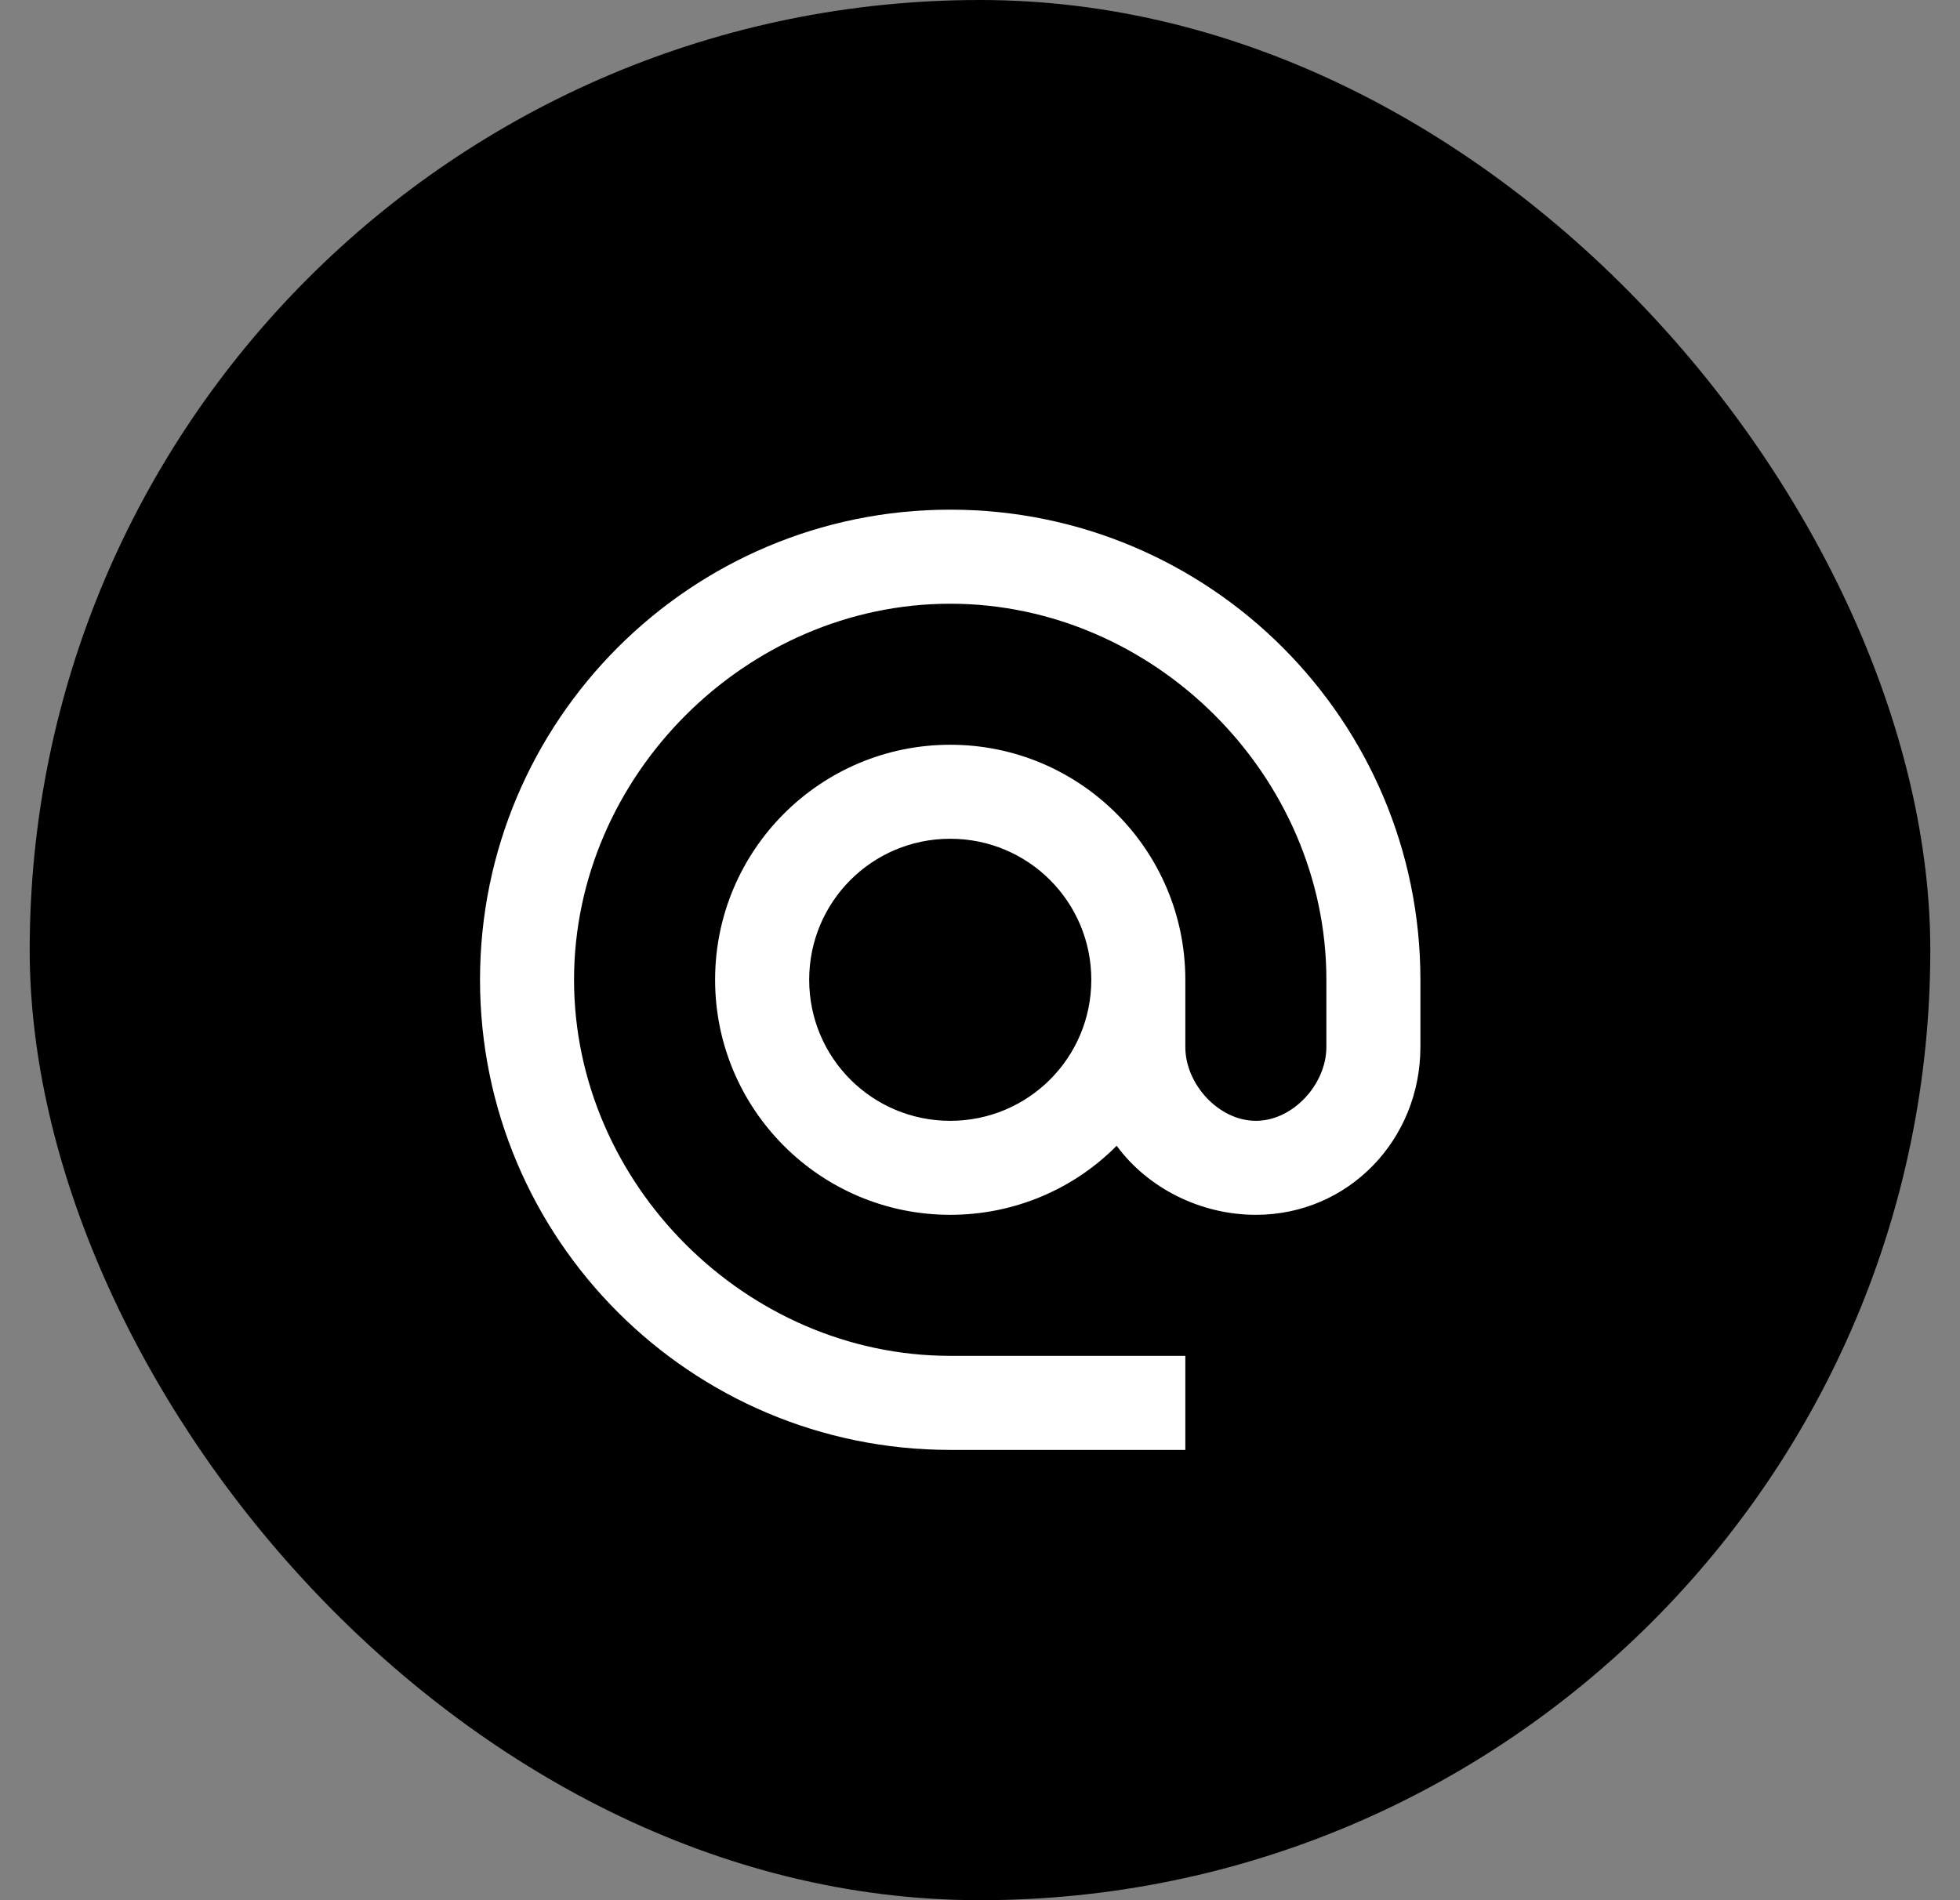 <svg width="100%" height="100%" viewBox="0 0 33 32" fill="none" xmlns="http://www.w3.org/2000/svg">
<rect x="0" y="0" width="33" height="32" fill="#808080" stroke="none"/>
<rect x="0.5" width="32" height="32" rx="16" fill="black"/>
<path d="M15.999 8.583C11.629 8.583 8.082 12.13 8.082 16.5C8.082 20.87 11.629 24.417 15.999 24.417H19.957V22.833H15.999C12.563 22.833 9.665 19.936 9.665 16.5C9.665 13.064 12.563 10.167 15.999 10.167C19.434 10.167 22.332 13.064 22.332 16.5V17.632C22.332 18.258 21.77 18.875 21.145 18.875C20.519 18.875 19.957 18.258 19.957 17.632V16.5C19.957 14.315 18.184 12.542 15.999 12.542C13.814 12.542 12.04 14.315 12.04 16.5C12.04 18.685 13.814 20.458 15.999 20.458C17.091 20.458 18.089 20.015 18.801 19.295C19.316 19.999 20.202 20.458 21.145 20.458C22.704 20.458 23.915 19.192 23.915 17.632V16.5C23.915 12.13 20.369 8.583 15.999 8.583ZM15.999 18.875C14.684 18.875 13.624 17.814 13.624 16.5C13.624 15.186 14.684 14.125 15.999 14.125C17.313 14.125 18.374 15.186 18.374 16.5C18.374 17.814 17.313 18.875 15.999 18.875Z" fill="white"/>
</svg>
